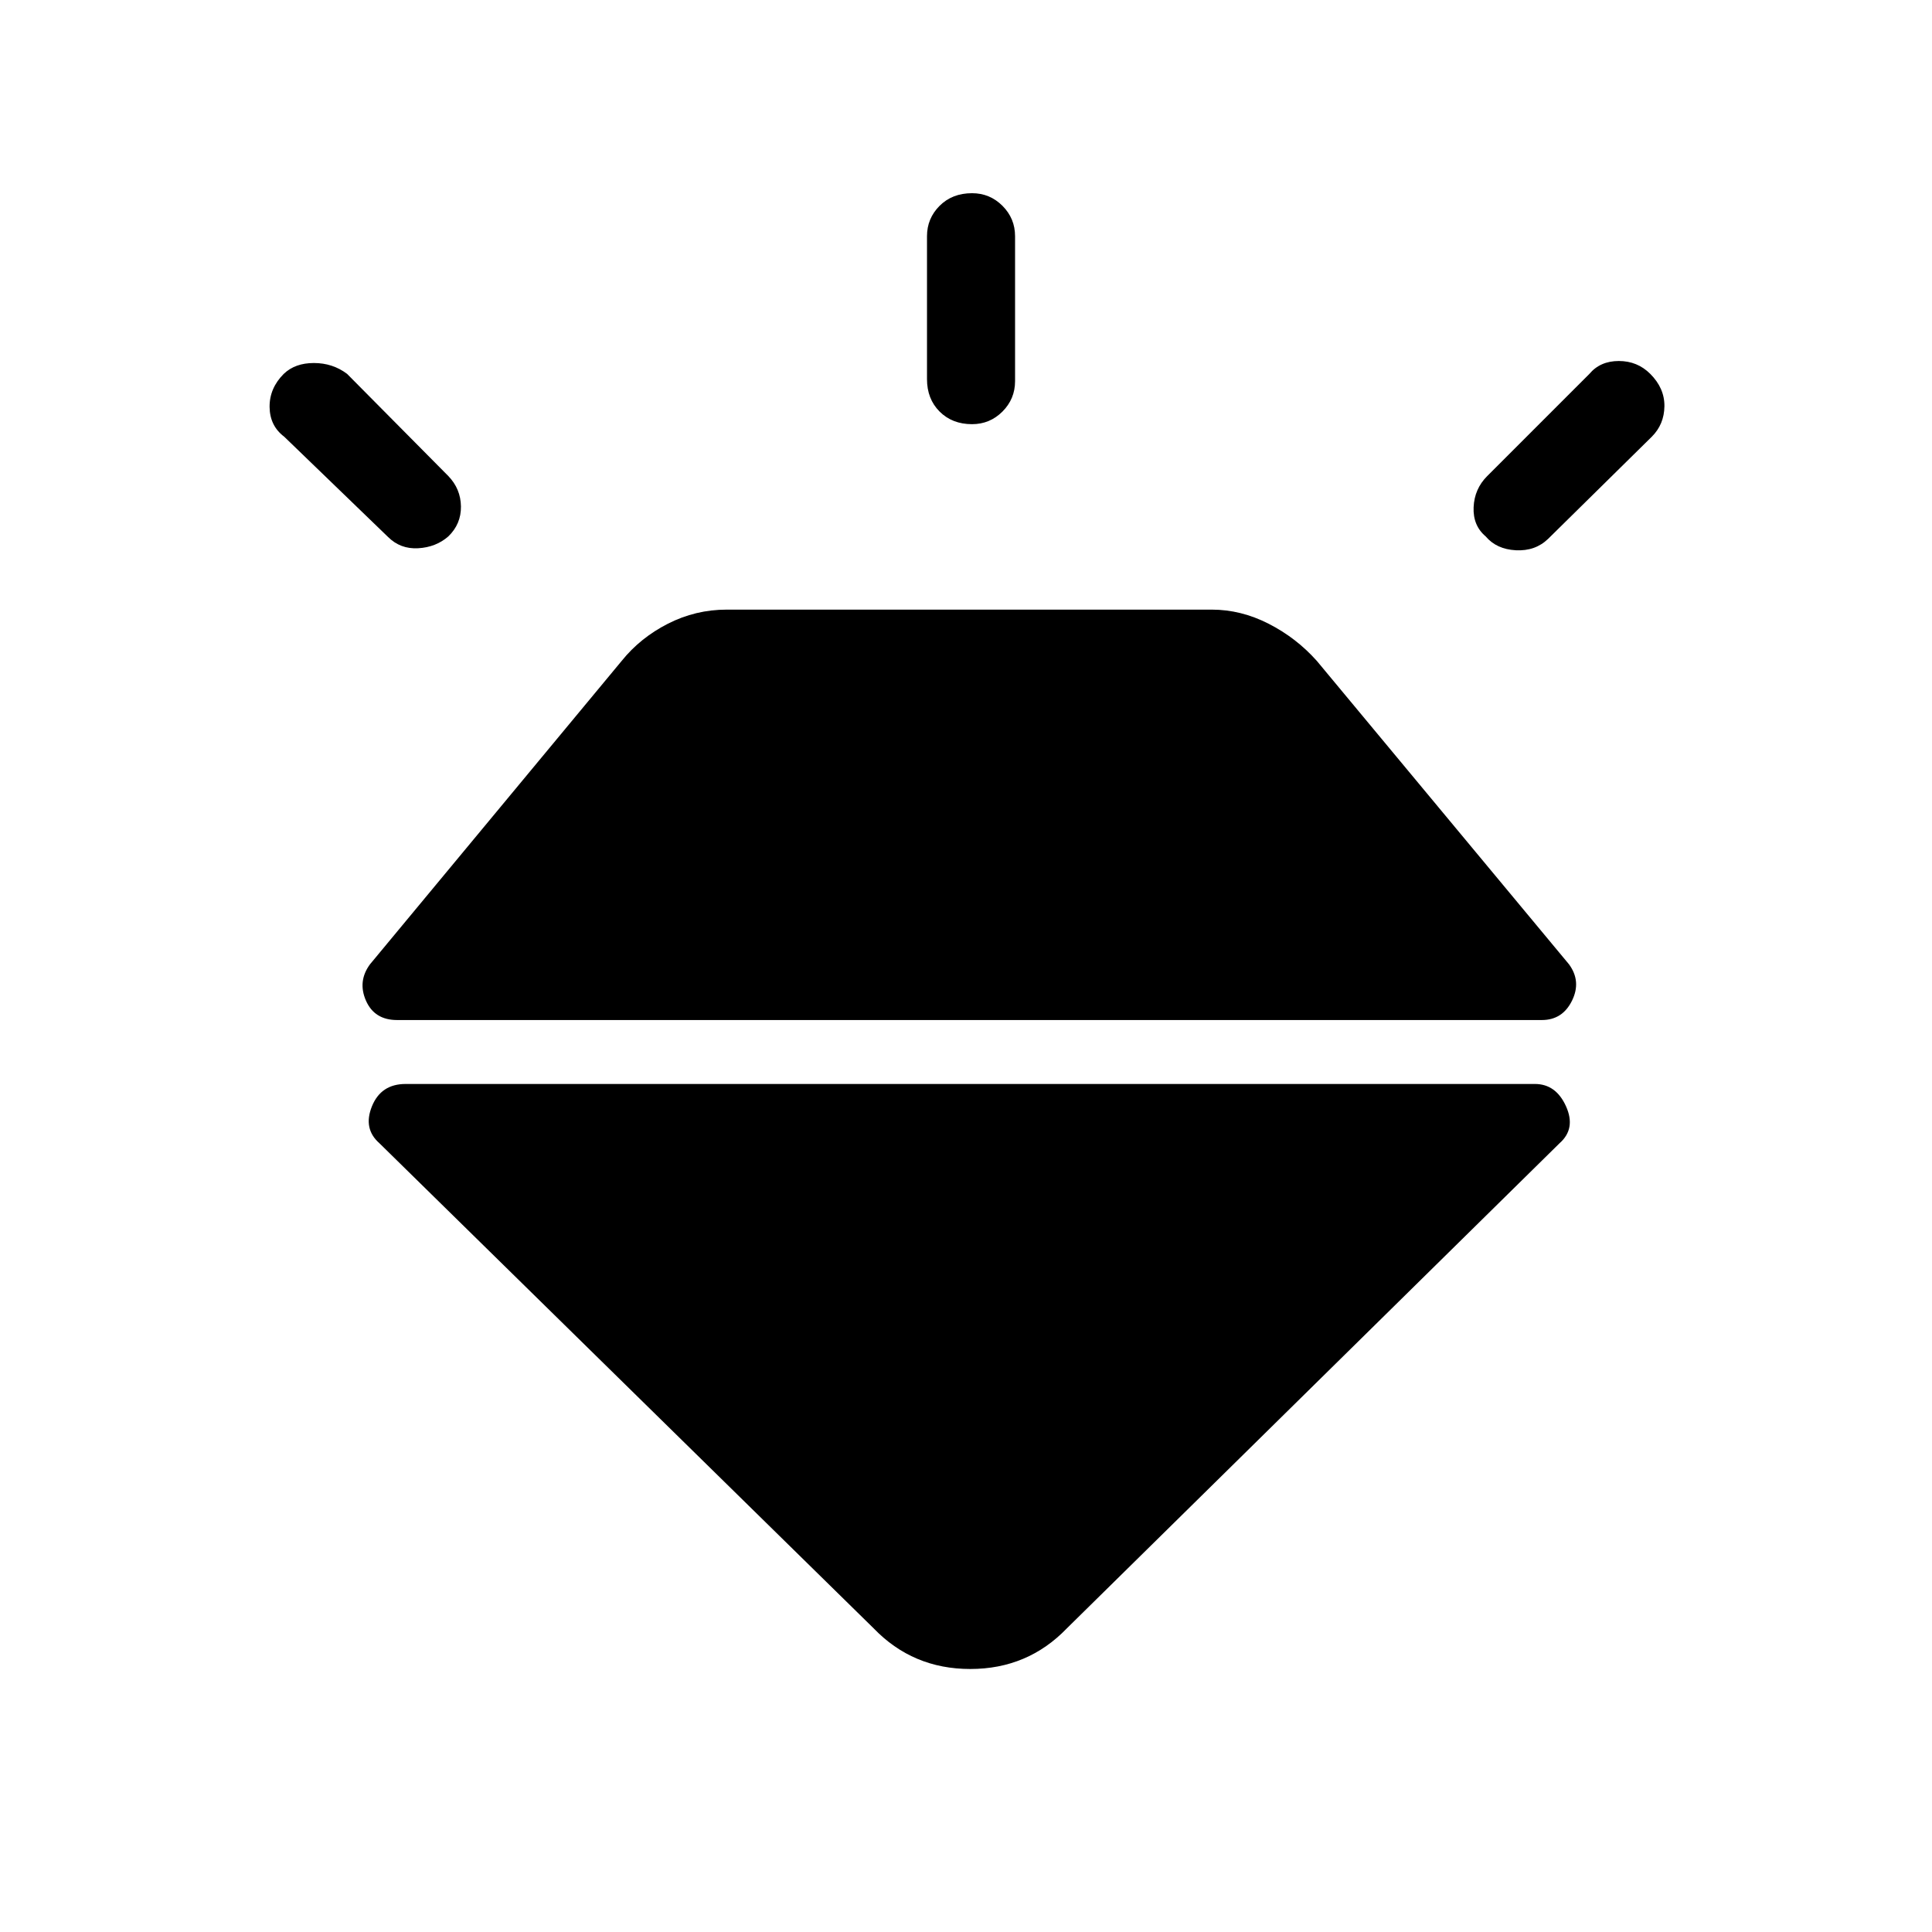 <svg xmlns="http://www.w3.org/2000/svg" height="48" viewBox="0 -960 960 960" width="48"><path d="M141-774.23q5.62-5.39 14.96-5.39 9.35 0 16.5 5.39l50.31 50.77q6.15 6.38 6.27 15.11.11 8.73-6.27 14.89-6.15 5.38-15 5.88t-15-5.65L141.23-743q-7.15-5.38-7.27-14.73-.11-9.35 7.04-16.5ZM483-864q8.85 0 15.12 6.27 6.26 6.27 6.26 15.11v72q0 8.85-6.26 15.12-6.27 6.27-15.12 6.27-9.85 0-16.12-6.27-6.26-6.27-6.26-16.12v-71q0-8.84 6.26-15.11Q473.15-864 483-864Zm337 89.77q7.15 7.15 7.04 16.11-.12 8.97-6.27 15.12l-51.54 50.77q-6.38 6.15-16 5.65-9.61-.5-15-6.88-6.38-5.39-6-14.5.39-9.12 6.77-15.5l50.77-50.77q5.38-6.39 14.61-6.39 9.24 0 15.62 6.39ZM201.54-421.38h561.15q10.46 0 15.46 11.11 5 11.12-3.23 18.35l-244.77 241q-19.46 20.23-48.03 20.23-28.58 0-48.04-20.23l-245.54-241q-8.23-7.23-3.73-18.35 4.5-11.11 16.73-11.11Zm-17.69-59.47 125.07-150.77q9.23-11.46 22.96-18.46 13.74-7 29.2-7h241.07q14.47 0 28.2 7 13.73 7 23.96 18.46l125.31 150.77q6.23 8.47 1.5 18.08-4.74 9.62-14.97 9.62H197.31q-11.23 0-15.46-9.62-4.23-9.61 2-18.08Z"/></svg>